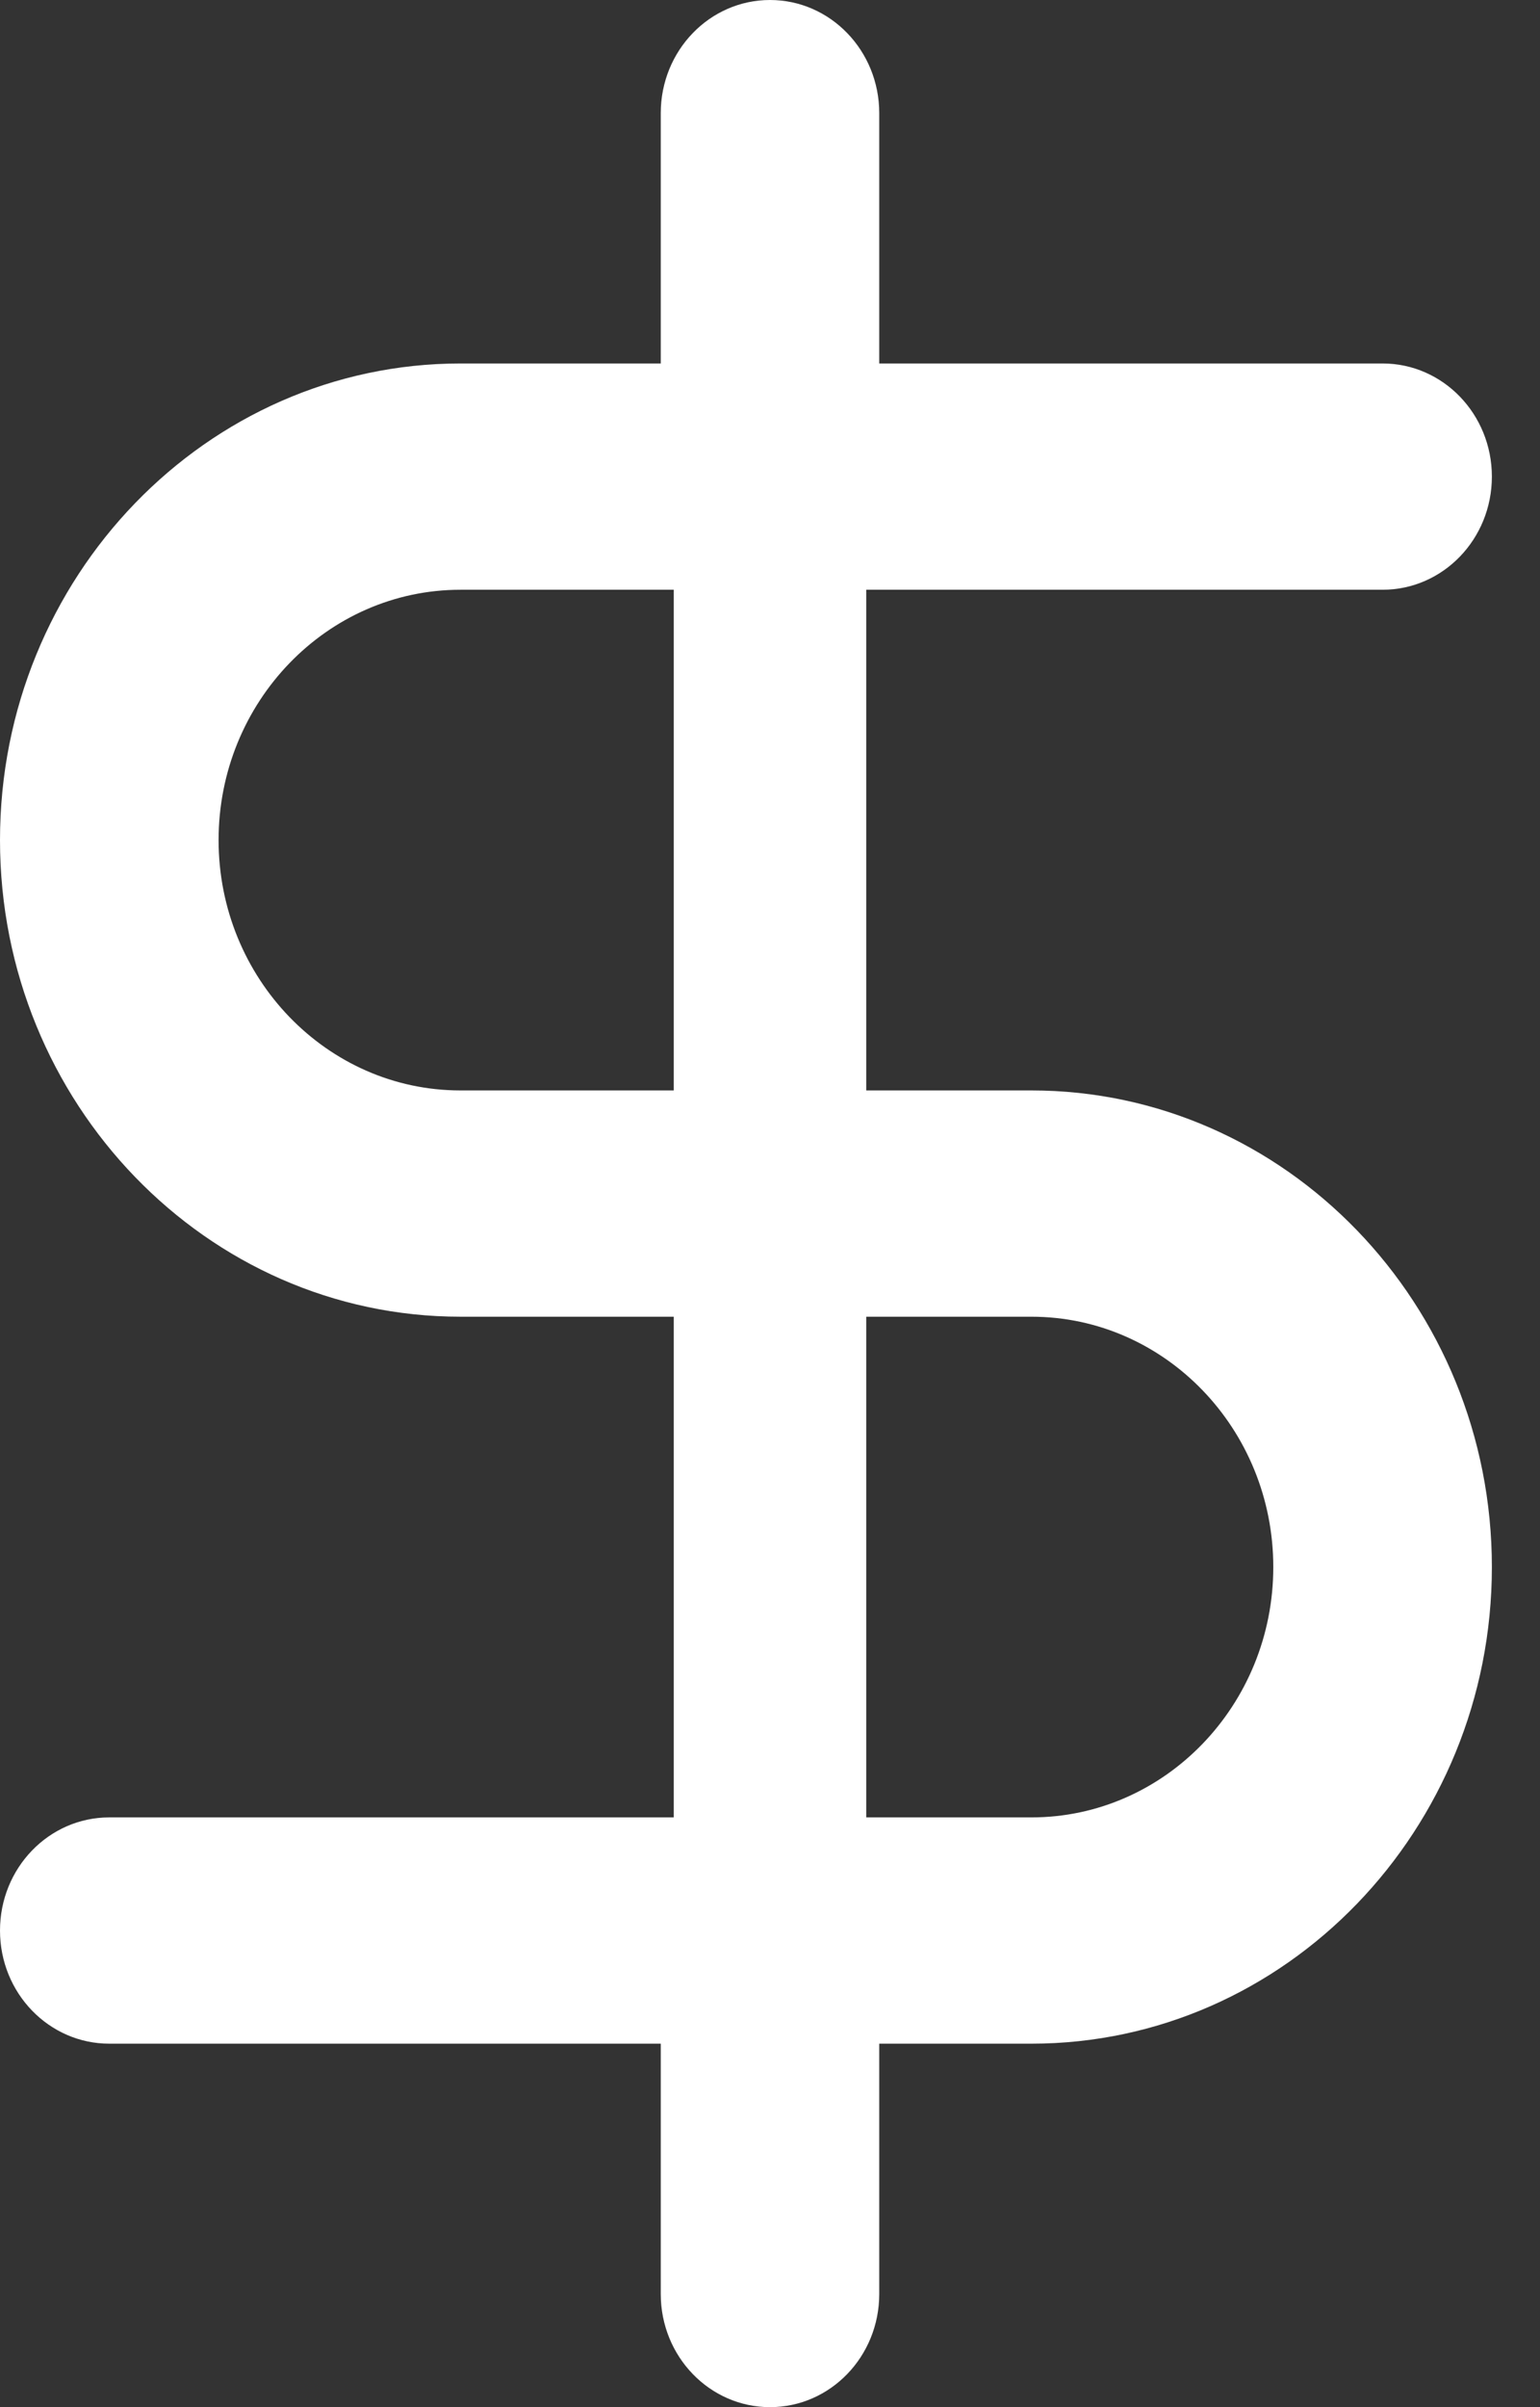 <svg width="16" height="25" viewBox="0 0 16 25" fill="none" xmlns="http://www.w3.org/2000/svg">
<rect x="0" y="0" width="16" height="25" fill="#333333" stroke="none"/>
<path fill-rule="evenodd" clip-rule="evenodd" d="M9 11.325H10.716C13.354 11.325 15.5 13.546 15.5 16.275C15.5 19.004 13.354 21.225 10.716 21.225H9.135V23.825C9.135 24.474 8.627 25 8 25C7.373 25 6.865 24.474 6.865 23.825V21.225H1.135C0.508 21.225 0 20.699 0 20.05C0 19.401 0.508 18.875 1.135 18.875H7V13.675H4.784C2.146 13.675 0 11.454 0 8.725C0 5.996 2.146 3.775 4.784 3.775H6.865V1.175C6.865 0.526 7.373 0 8 0C8.627 0 9.135 0.526 9.135 1.175V3.775H14.365C14.992 3.775 15.5 4.301 15.5 4.95C15.5 5.599 14.992 6.125 14.365 6.125H9V11.325ZM9 13.675V18.875H10.716C12.102 18.875 13.229 17.709 13.229 16.275C13.229 14.841 12.102 13.675 10.716 13.675H9ZM7 11.325V6.125H4.784C3.398 6.125 2.271 7.291 2.271 8.725C2.271 10.159 3.398 11.325 4.784 11.325H7Z" fill="white"/>
</svg>
